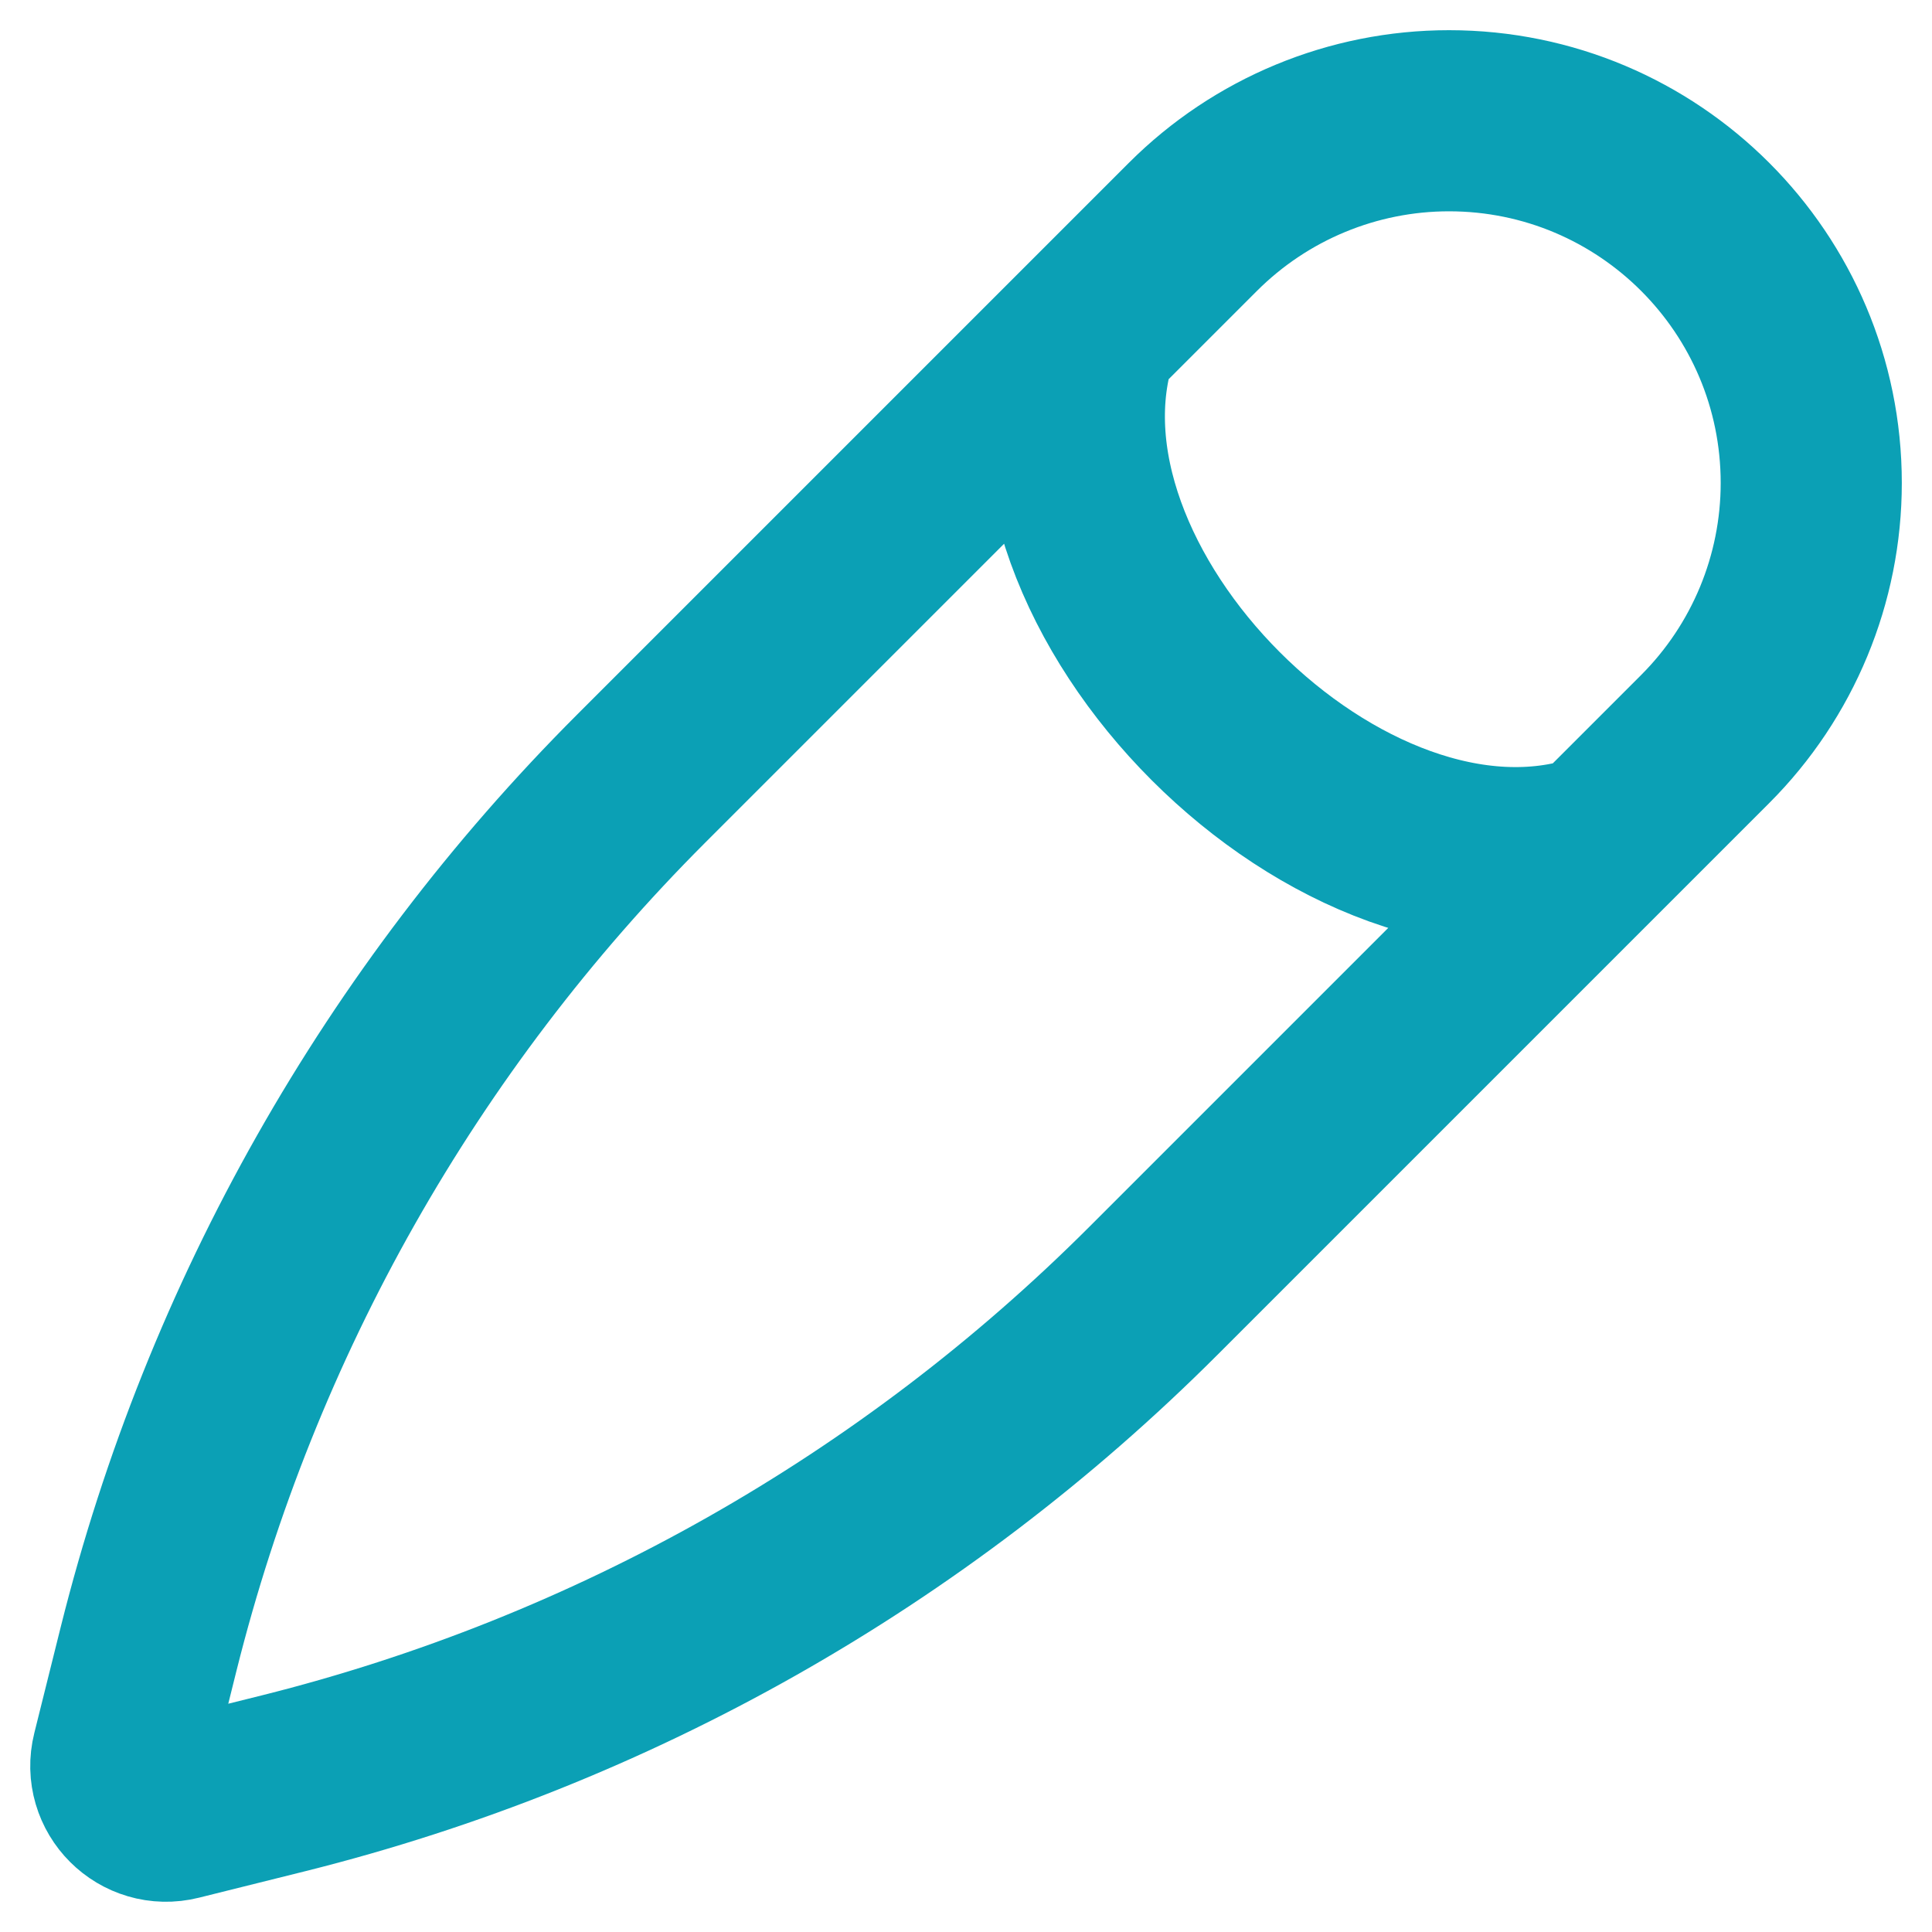 <svg width="16" height="16" viewBox="0 0 16 16" fill="none" xmlns="http://www.w3.org/2000/svg">
<path d="M13.25 6.992C11.129 7.699 8.301 4.871 9.008 2.75M9.879 1.879L5.31 6.448C3.323 8.435 1.914 10.924 1.232 13.65L1.012 14.533C0.943 14.808 1.192 15.057 1.467 14.988L2.35 14.768C5.076 14.086 7.565 12.677 9.552 10.69L14.121 6.121C14.684 5.558 15 4.795 15 4C15 2.343 13.657 1 12 1C11.205 1 10.442 1.316 9.879 1.879Z" stroke="#0BA0B5" stroke-width="1.5"/>
</svg>

